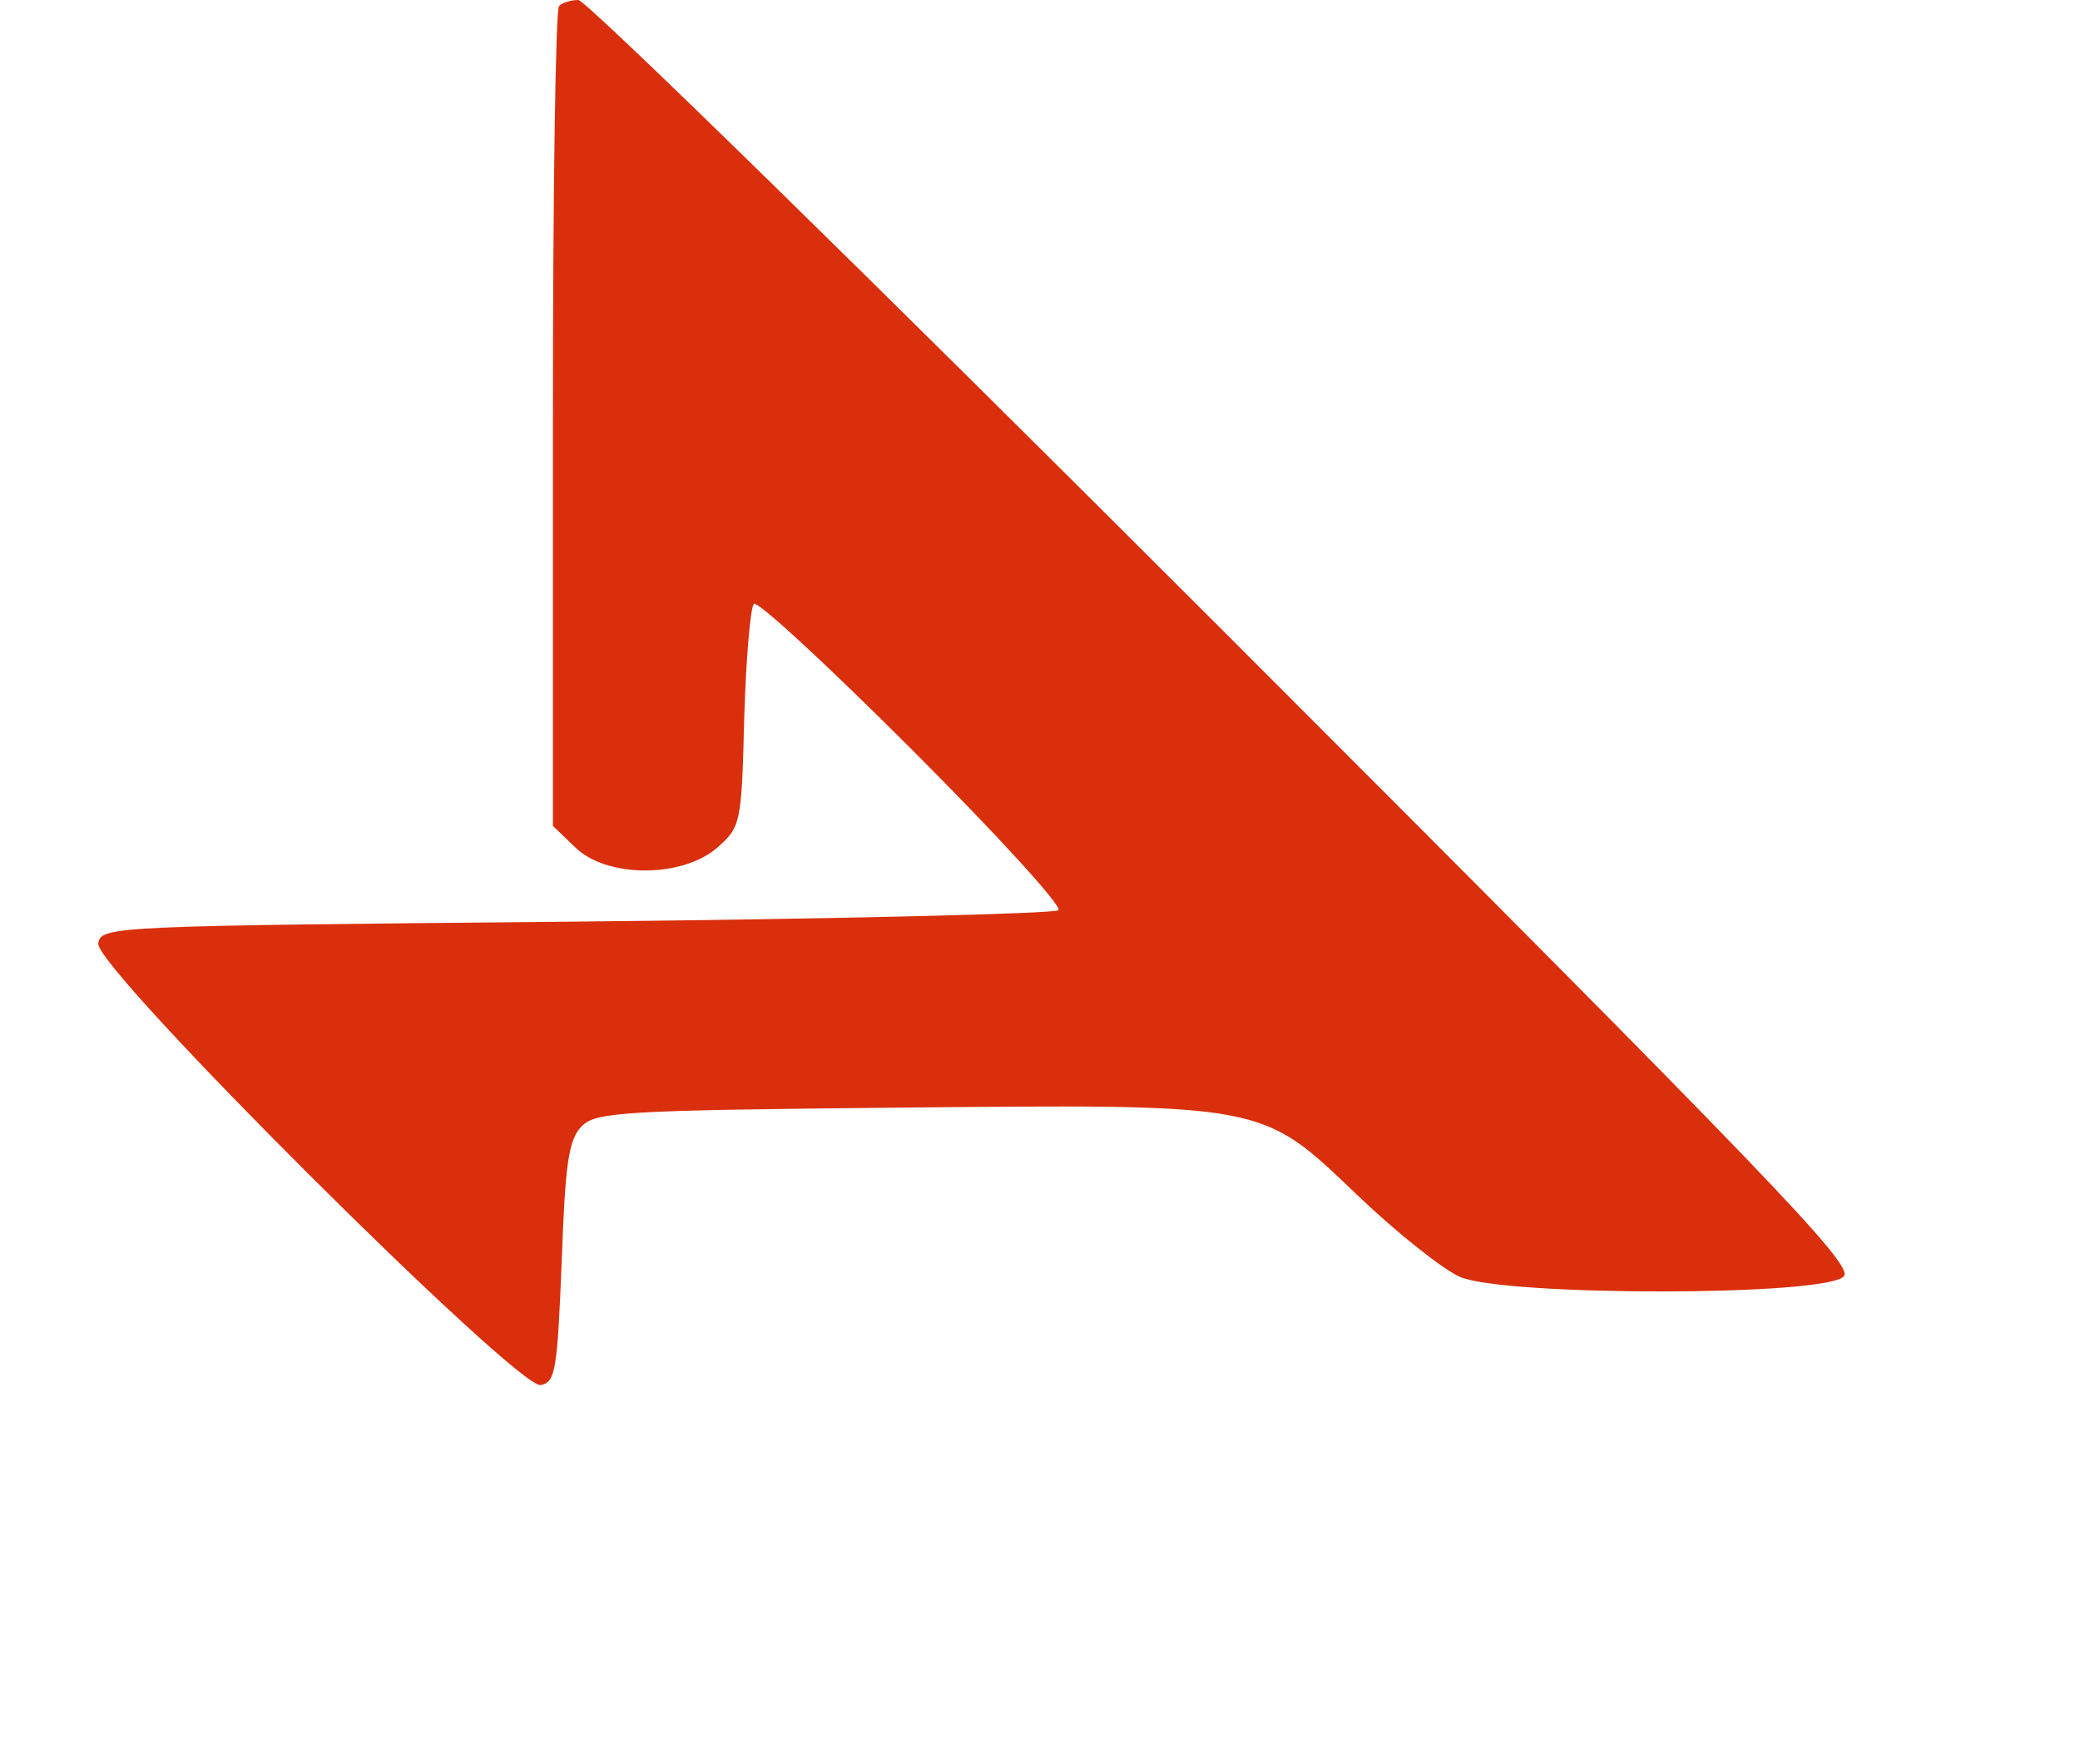 <?xml version="1.0" standalone="no"?>
<!DOCTYPE svg PUBLIC "-//W3C//DTD SVG 20010904//EN"
 "http://www.w3.org/TR/2001/REC-SVG-20010904/DTD/svg10.dtd">
<svg version="1.0" xmlns="http://www.w3.org/2000/svg"
 width="237pt" height="201pt" viewBox="0 0 237 201"
 preserveAspectRatio="xMidYMid meet">
<g transform="translate(0,201) scale(0.1,-0.1)"
fill="#d92f0d" stroke="none">
<path d="M637 2003 c-4 -3 -7 -215 -7 -470 l0 -464 25 -24 c35 -35 121 -36
162 -1 27 24 28 27 31 148 2 67 7 126 11 130 4 4 85 -71 181 -167 96 -96 171
-178 166 -182 -4 -4 -251 -10 -549 -13 -532 -5 -542 -5 -545 -25 -4 -28 478
-508 504 -503 17 3 19 17 24 140 4 114 8 140 23 155 16 16 47 18 355 21 427 4
418 6 529 -100 45 -43 98 -85 117 -93 53 -22 418 -22 437 1 11 13 -84 112
-707 735 -395 395 -726 719 -735 719 -8 0 -19 -3 -22 -7z"/>
</g>
</svg>
